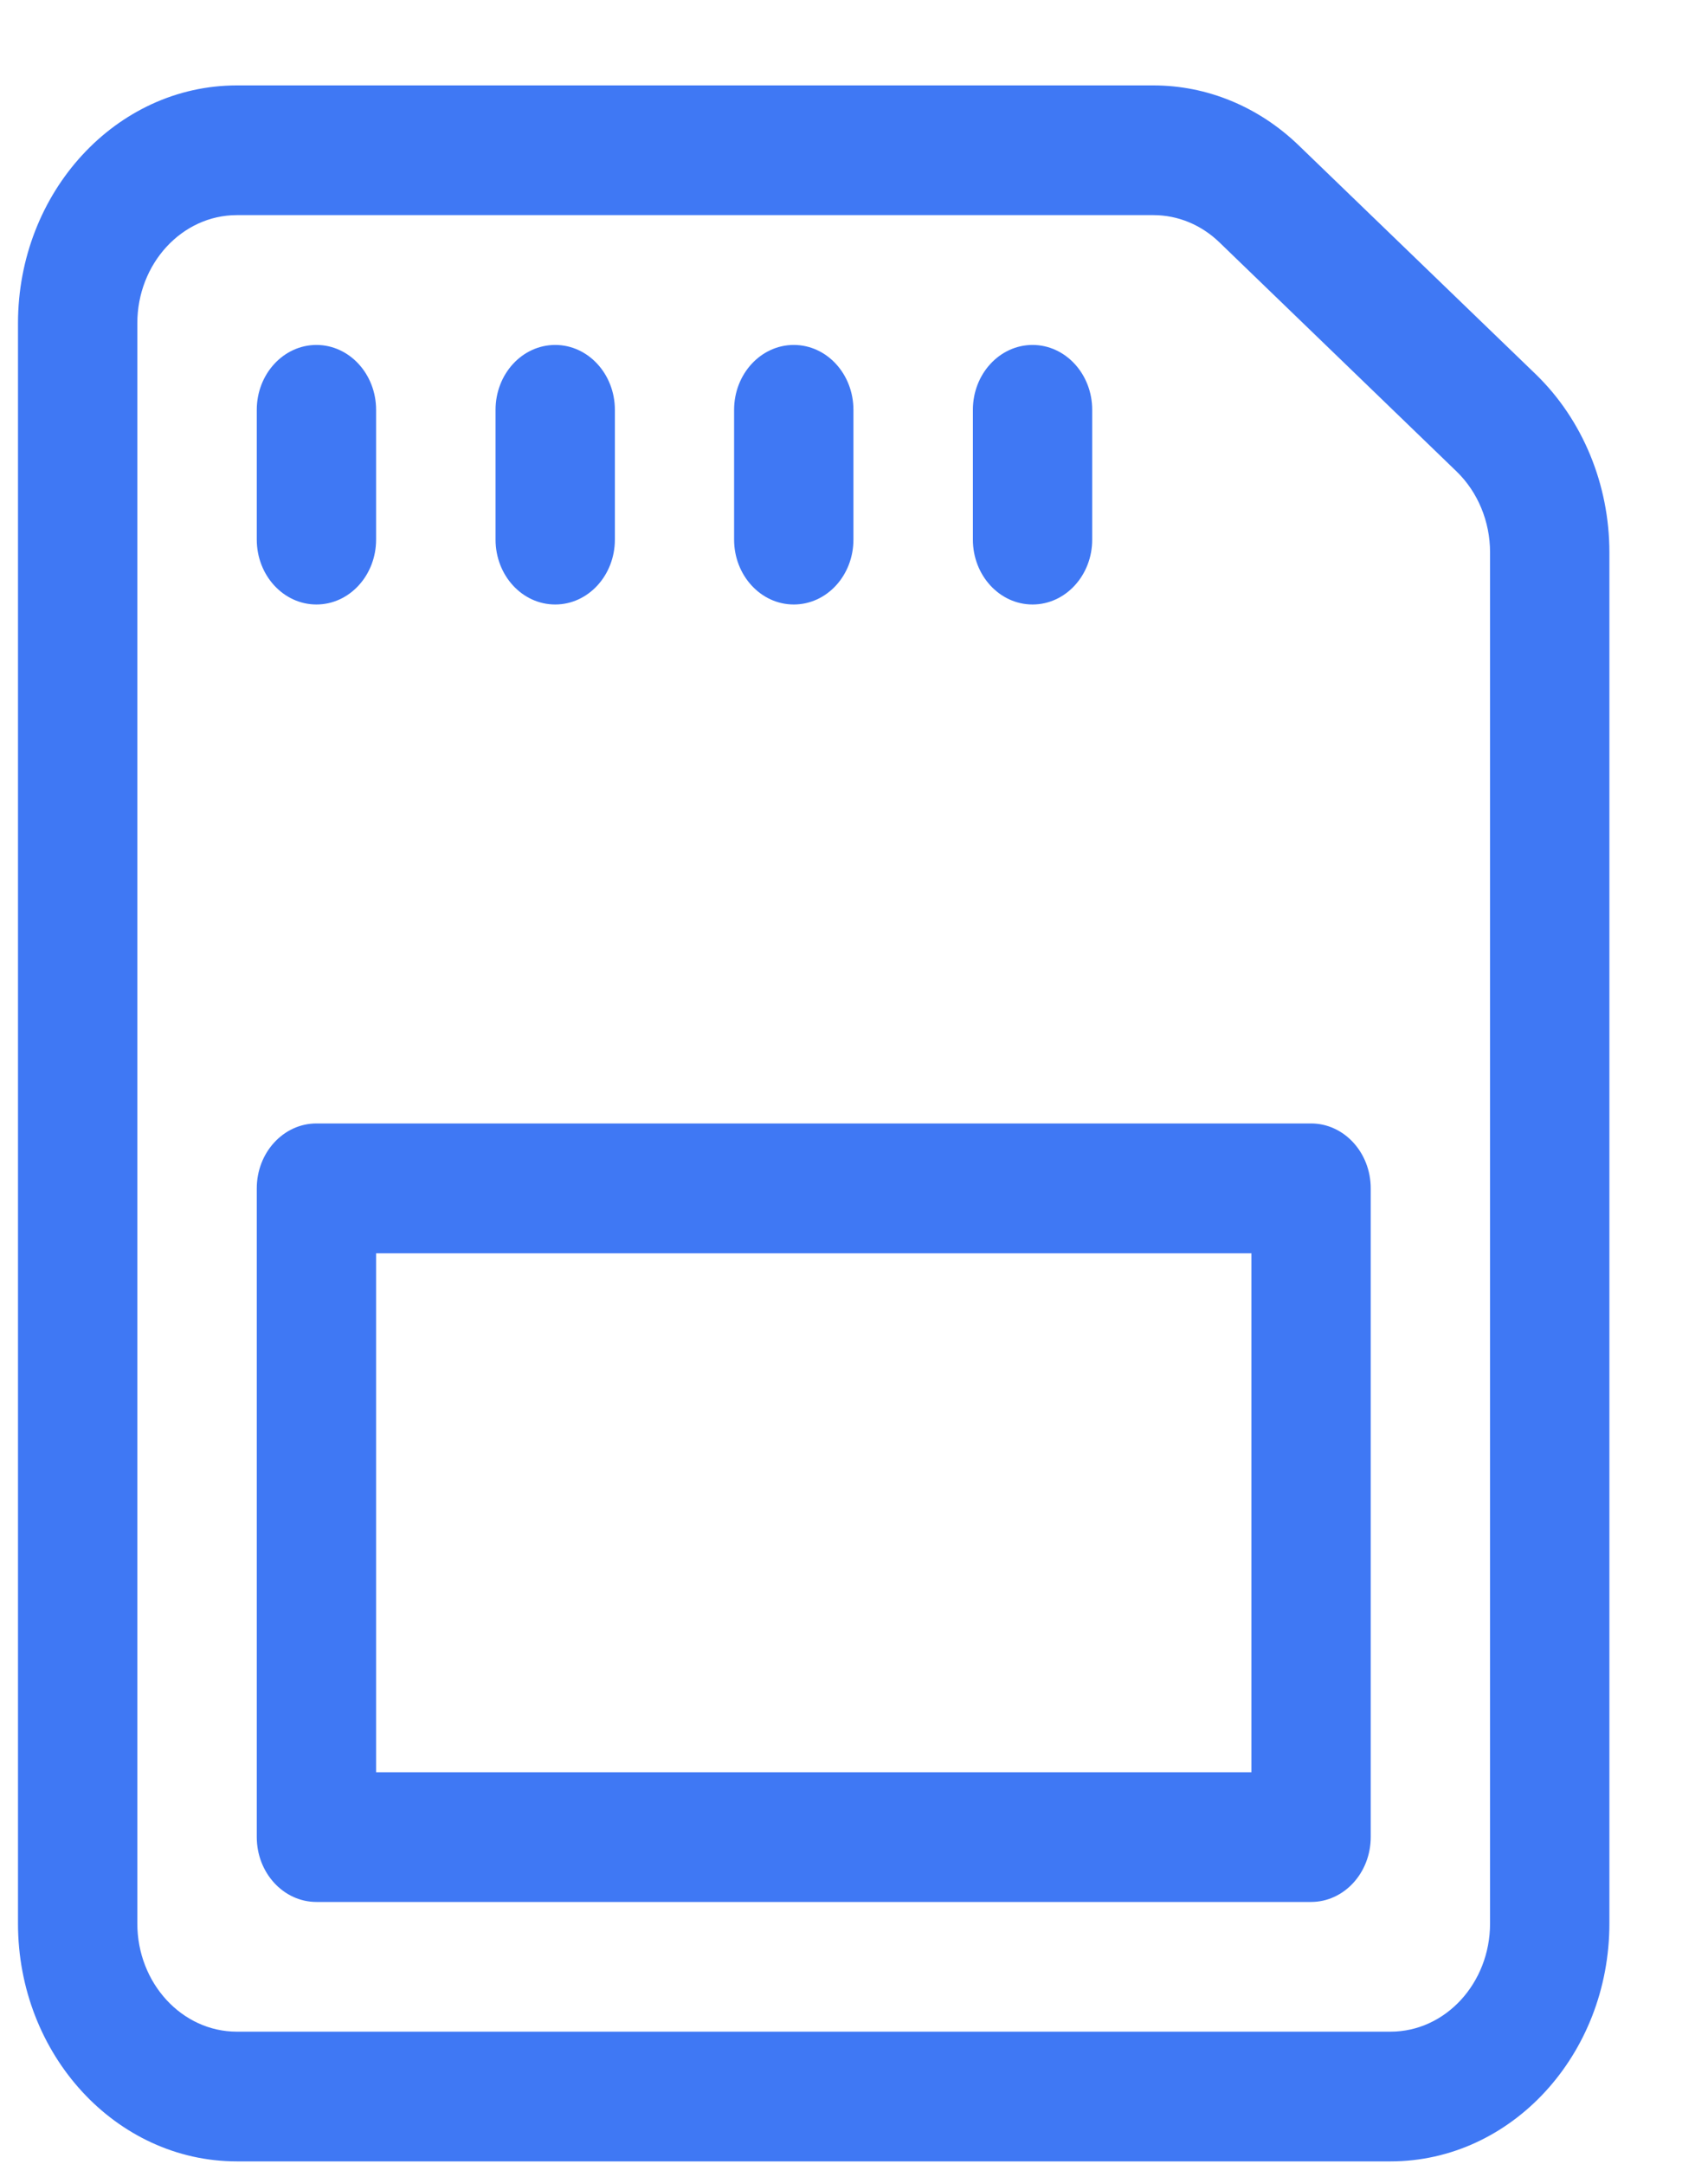 <svg width="15" height="19" viewBox="0 0 15 19" fill="none" xmlns="http://www.w3.org/2000/svg">
<path d="M12.212 18.979H2.08C1.02 18.979 0.158 18.043 0.158 16.89V2.839C0.158 1.687 1.02 0.75 2.08 0.75H10.13C10.601 0.75 11.054 0.937 11.406 1.277L13.489 3.288C13.899 3.686 14.134 4.255 14.134 4.85V16.89C14.134 18.043 13.272 18.979 12.212 18.979ZM2.08 1.889C1.598 1.889 1.206 2.315 1.206 2.839V16.89C1.206 17.414 1.598 17.84 2.08 17.84H12.212C12.694 17.84 13.086 17.414 13.086 16.89V4.85C13.086 4.58 12.979 4.321 12.792 4.14L10.71 2.129C10.55 1.974 10.344 1.889 10.13 1.889H2.08Z" fill="#3F78F4"/>
<path d="M2.779 5.308C2.49 5.308 2.255 5.053 2.255 4.738V3.599C2.255 3.284 2.49 3.029 2.779 3.029C3.068 3.029 3.303 3.284 3.303 3.599V4.738C3.303 5.053 3.068 5.308 2.779 5.308Z" fill="#3F78F4"/>
<path d="M4.876 5.308C4.586 5.308 4.352 5.053 4.352 4.738V3.599C4.352 3.284 4.586 3.029 4.876 3.029C5.165 3.029 5.4 3.284 5.4 3.599V4.738C5.4 5.053 5.165 5.308 4.876 5.308Z" fill="#3F78F4"/>
<path d="M6.971 5.308C6.682 5.308 6.447 5.053 6.447 4.738V3.599C6.447 3.284 6.682 3.029 6.971 3.029C7.261 3.029 7.495 3.284 7.495 3.599V4.738C7.495 5.053 7.261 5.308 6.971 5.308Z" fill="#3F78F4"/>
<path d="M9.068 5.308C8.779 5.308 8.544 5.053 8.544 4.738V3.599C8.544 3.284 8.779 3.029 9.068 3.029C9.357 3.029 9.592 3.284 9.592 3.599V4.738C9.592 5.053 9.357 5.308 9.068 5.308Z" fill="#3F78F4"/>
<path d="M11.514 16.701H2.779C2.49 16.701 2.255 16.446 2.255 16.131V10.435C2.255 10.12 2.49 9.865 2.779 9.865H11.514C11.803 9.865 12.038 10.12 12.038 10.435V16.131C12.038 16.446 11.803 16.701 11.514 16.701ZM3.303 15.562H10.99V11.005H3.303V15.562Z" fill="#3F78F4"/>
</svg>
